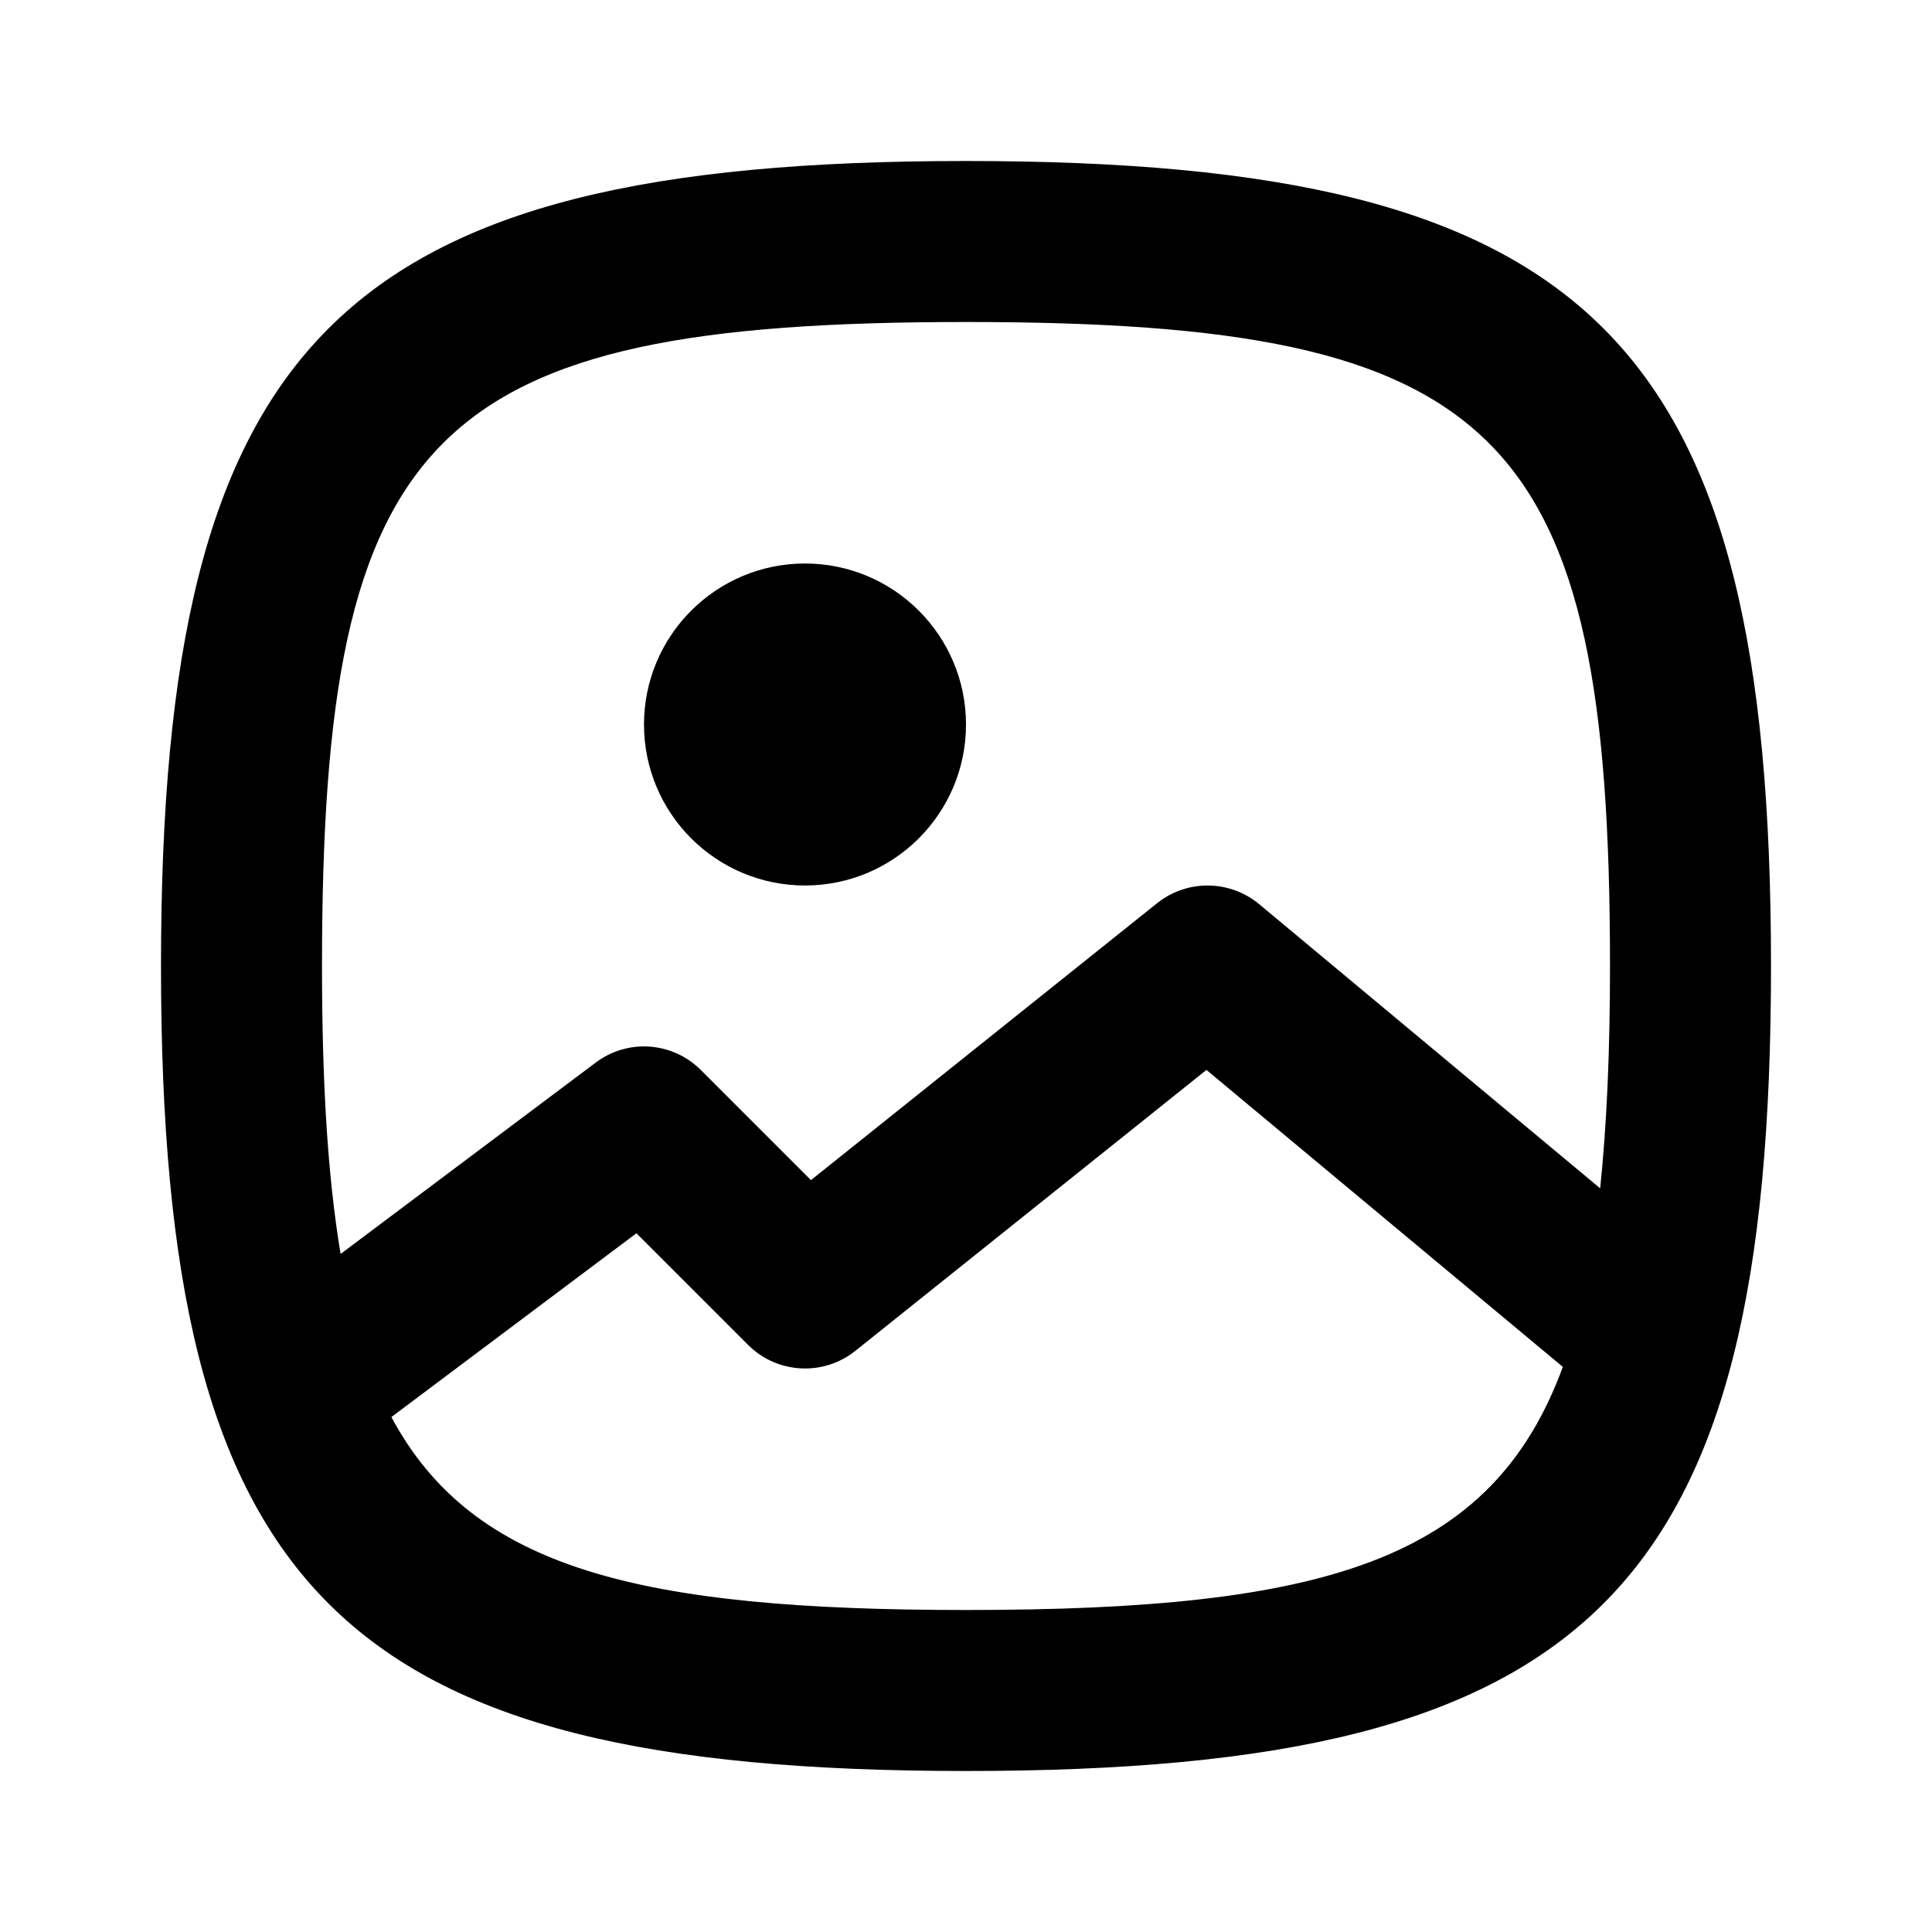<svg xmlns="http://www.w3.org/2000/svg" width="24" height="24" viewBox="0 0 24 24">
  <path fill-rule="evenodd" d="M8,9 C8,7.896 8.896,7 10,7 C11.104,7 12,7.896 12,9 C12,10.104 11.104,11 10,11 C8.896,11 8,10.104 8,9 M12,20 C7.95,20 5.873,19.493 4.862,17.603 L7.906,15.32 L9.293,16.707 C9.654,17.068 10.229,17.098 10.625,16.781 L14.987,13.291 L19.414,16.98 C18.531,19.386 16.462,20 12,20 M12,4 C18.654,4 20,5.346 20,12 C20,13.053 19.961,13.959 19.878,14.762 L15.641,11.231 C15.275,10.928 14.746,10.923 14.375,11.219 L10.074,14.66 L8.707,13.293 C8.355,12.94 7.798,12.9 7.4,13.2 L4.231,15.577 C4.068,14.599 4,13.428 4,12 C4,5.346 5.346,4 12,4 M12,2 C4.215,2 2,4.215 2,12 C2,19.785 4.215,22 12,22 C19.785,22 22,19.785 22,12 C22,4.215 19.785,2 12,2"/>
</svg>
